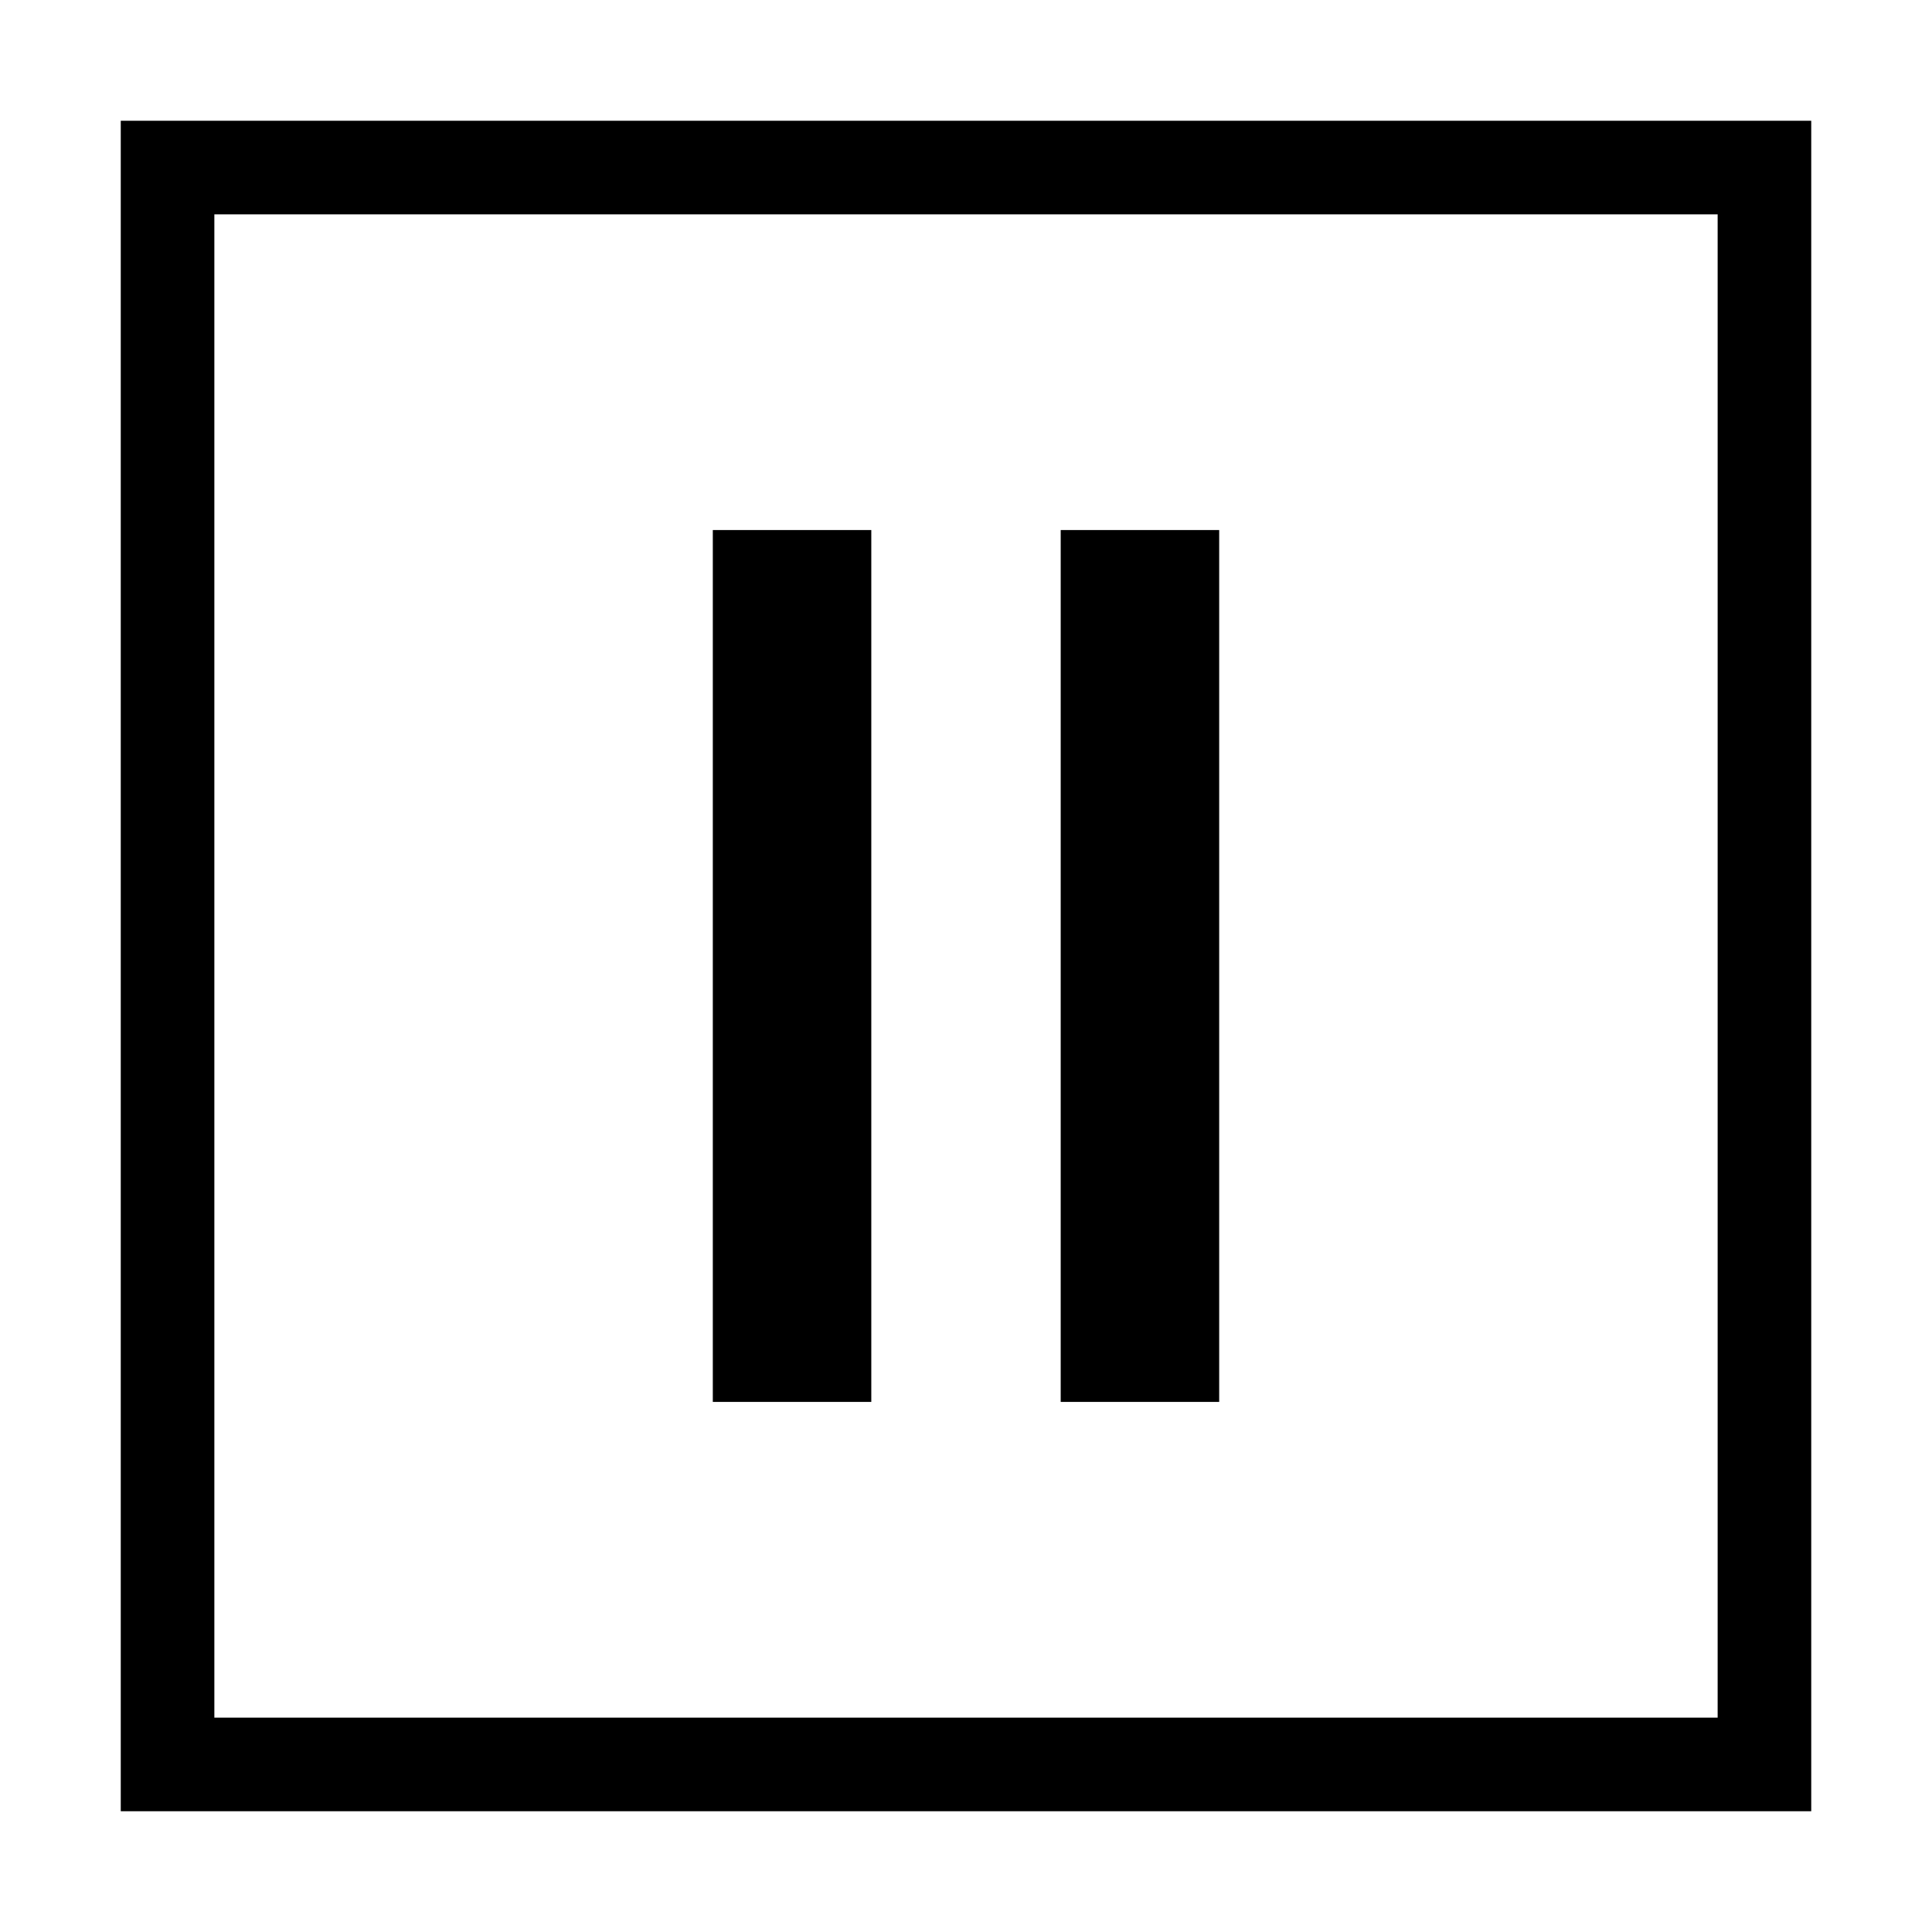 <?xml version="1.0" encoding="UTF-8"?>
<!DOCTYPE svg PUBLIC "-//W3C//DTD SVG 1.1//EN" "http://www.w3.org/Graphics/SVG/1.1/DTD/svg11.dtd">
<svg xmlns="http://www.w3.org/2000/svg" xml:space="preserve" width="64px" height="64px" version="1.1" shape-rendering="geometricPrecision" text-rendering="geometricPrecision" image-rendering="optimizeQuality" fill-rule="evenodd" clip-rule="evenodd"
viewBox="0 0 6400000 6400000"
 xmlns:xlink="http://www.w3.org/1999/xlink">
 <g id="Warstwa">
    <path fill="{color}" d="M400044 400044l5599912 0 0 5599912 -5599912 0 0 -5599912zm2486251 1355804l0 2888186 -525006 0 0 -2888186 525006 0zm1152416 0l0 2888186 -525006 0 0 -2888186 525006 0zm1651202 -1045761l-4979826 0 0 4979826 4979826 0 0 -4979826z"/>
 </g>
</svg>
